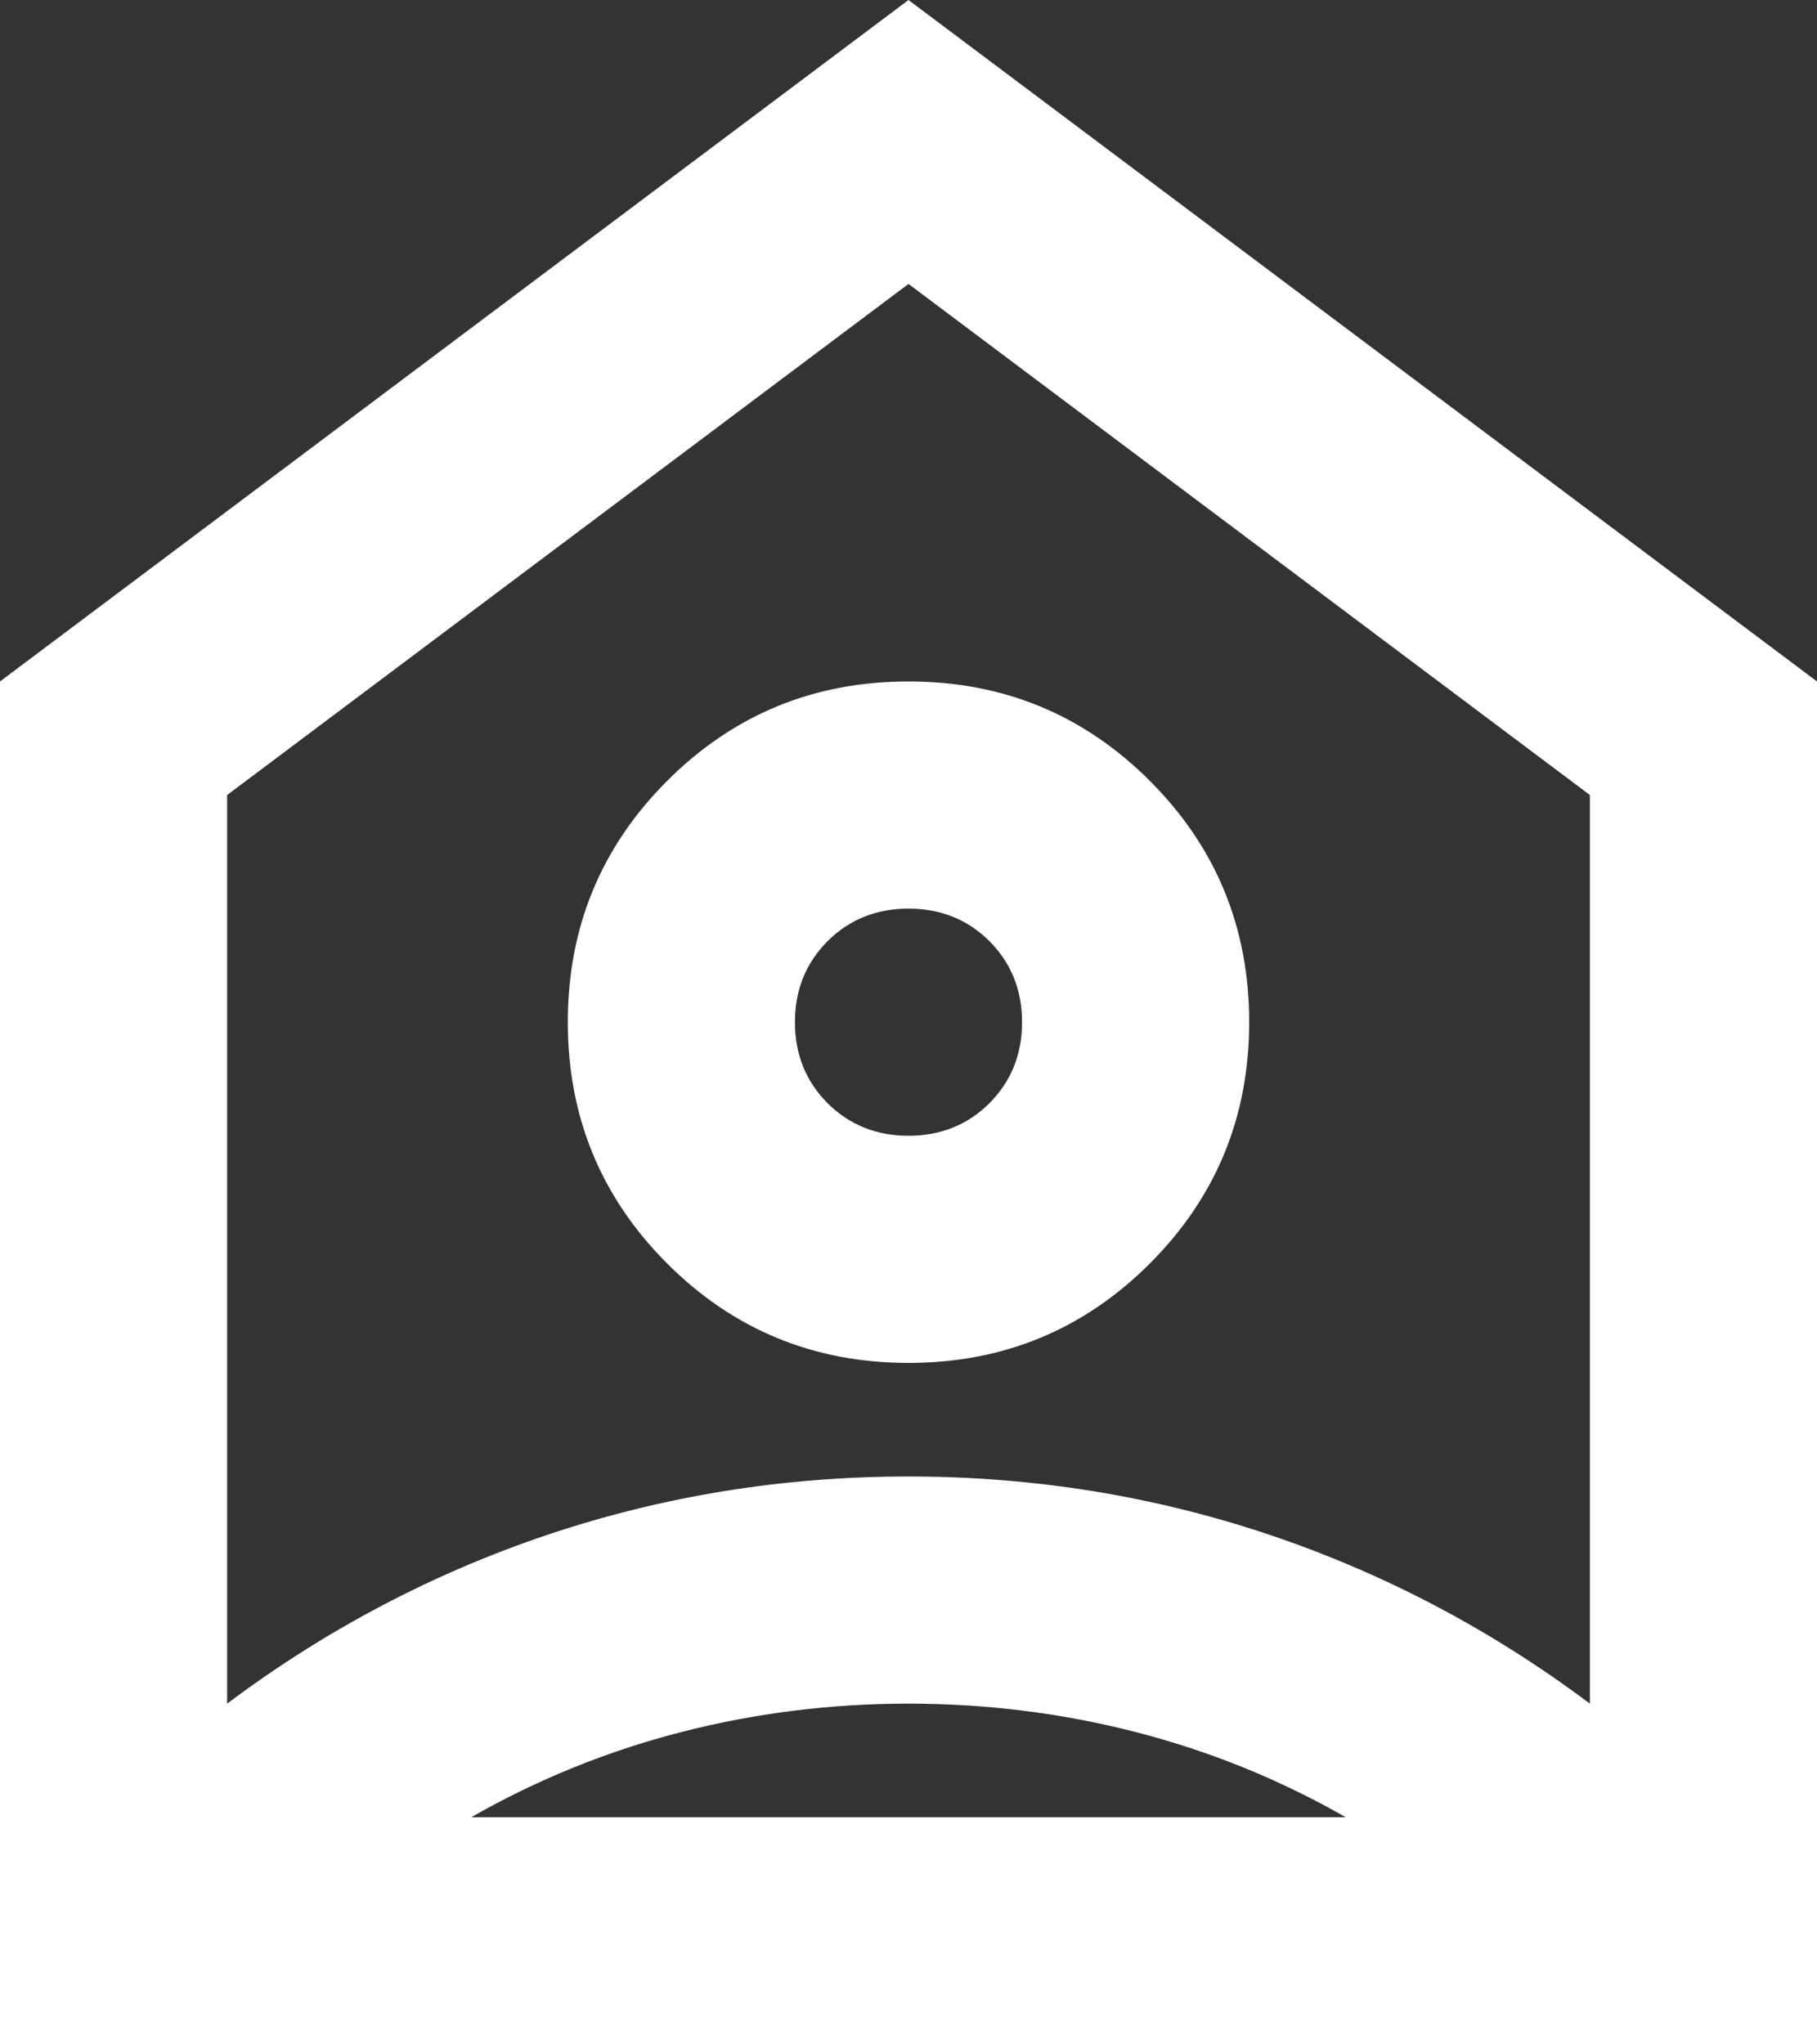<svg width="16" height="18" viewBox="0 0 16 18" fill="none" xmlns="http://www.w3.org/2000/svg">
<rect x="0" y="0" width="16" height="18" fill="#333333" stroke="none"/>
<path d="M8 0L16 6V18H0V6L8 0ZM8 12C8.833 12 9.542 11.708 10.125 11.125C10.708 10.542 11 9.833 11 9C11 8.167 10.708 7.458 10.125 6.875C9.542 6.292 8.833 6 8 6C7.167 6 6.458 6.292 5.875 6.875C5.292 7.458 5 8.167 5 9C5 9.833 5.292 10.542 5.875 11.125C6.458 11.708 7.167 12 8 12ZM8 10C7.717 10 7.479 9.904 7.287 9.713C7.096 9.521 7 9.283 7 9C7 8.717 7.096 8.479 7.287 8.287C7.479 8.096 7.717 8 8 8C8.283 8 8.521 8.096 8.713 8.287C8.904 8.479 9 8.717 9 9C9 9.283 8.904 9.521 8.713 9.713C8.521 9.904 8.283 10 8 10ZM8 15C7.317 15 6.65 15.083 6 15.25C5.35 15.417 4.733 15.667 4.15 16H11.85C11.267 15.667 10.65 15.417 10 15.25C9.35 15.083 8.683 15 8 15ZM2 7V15C2.867 14.35 3.808 13.854 4.825 13.512C5.842 13.171 6.9 13 8 13C9.1 13 10.158 13.171 11.175 13.512C12.192 13.854 13.133 14.35 14 15V7L8 2.5L2 7Z" fill="white"/>
</svg>
